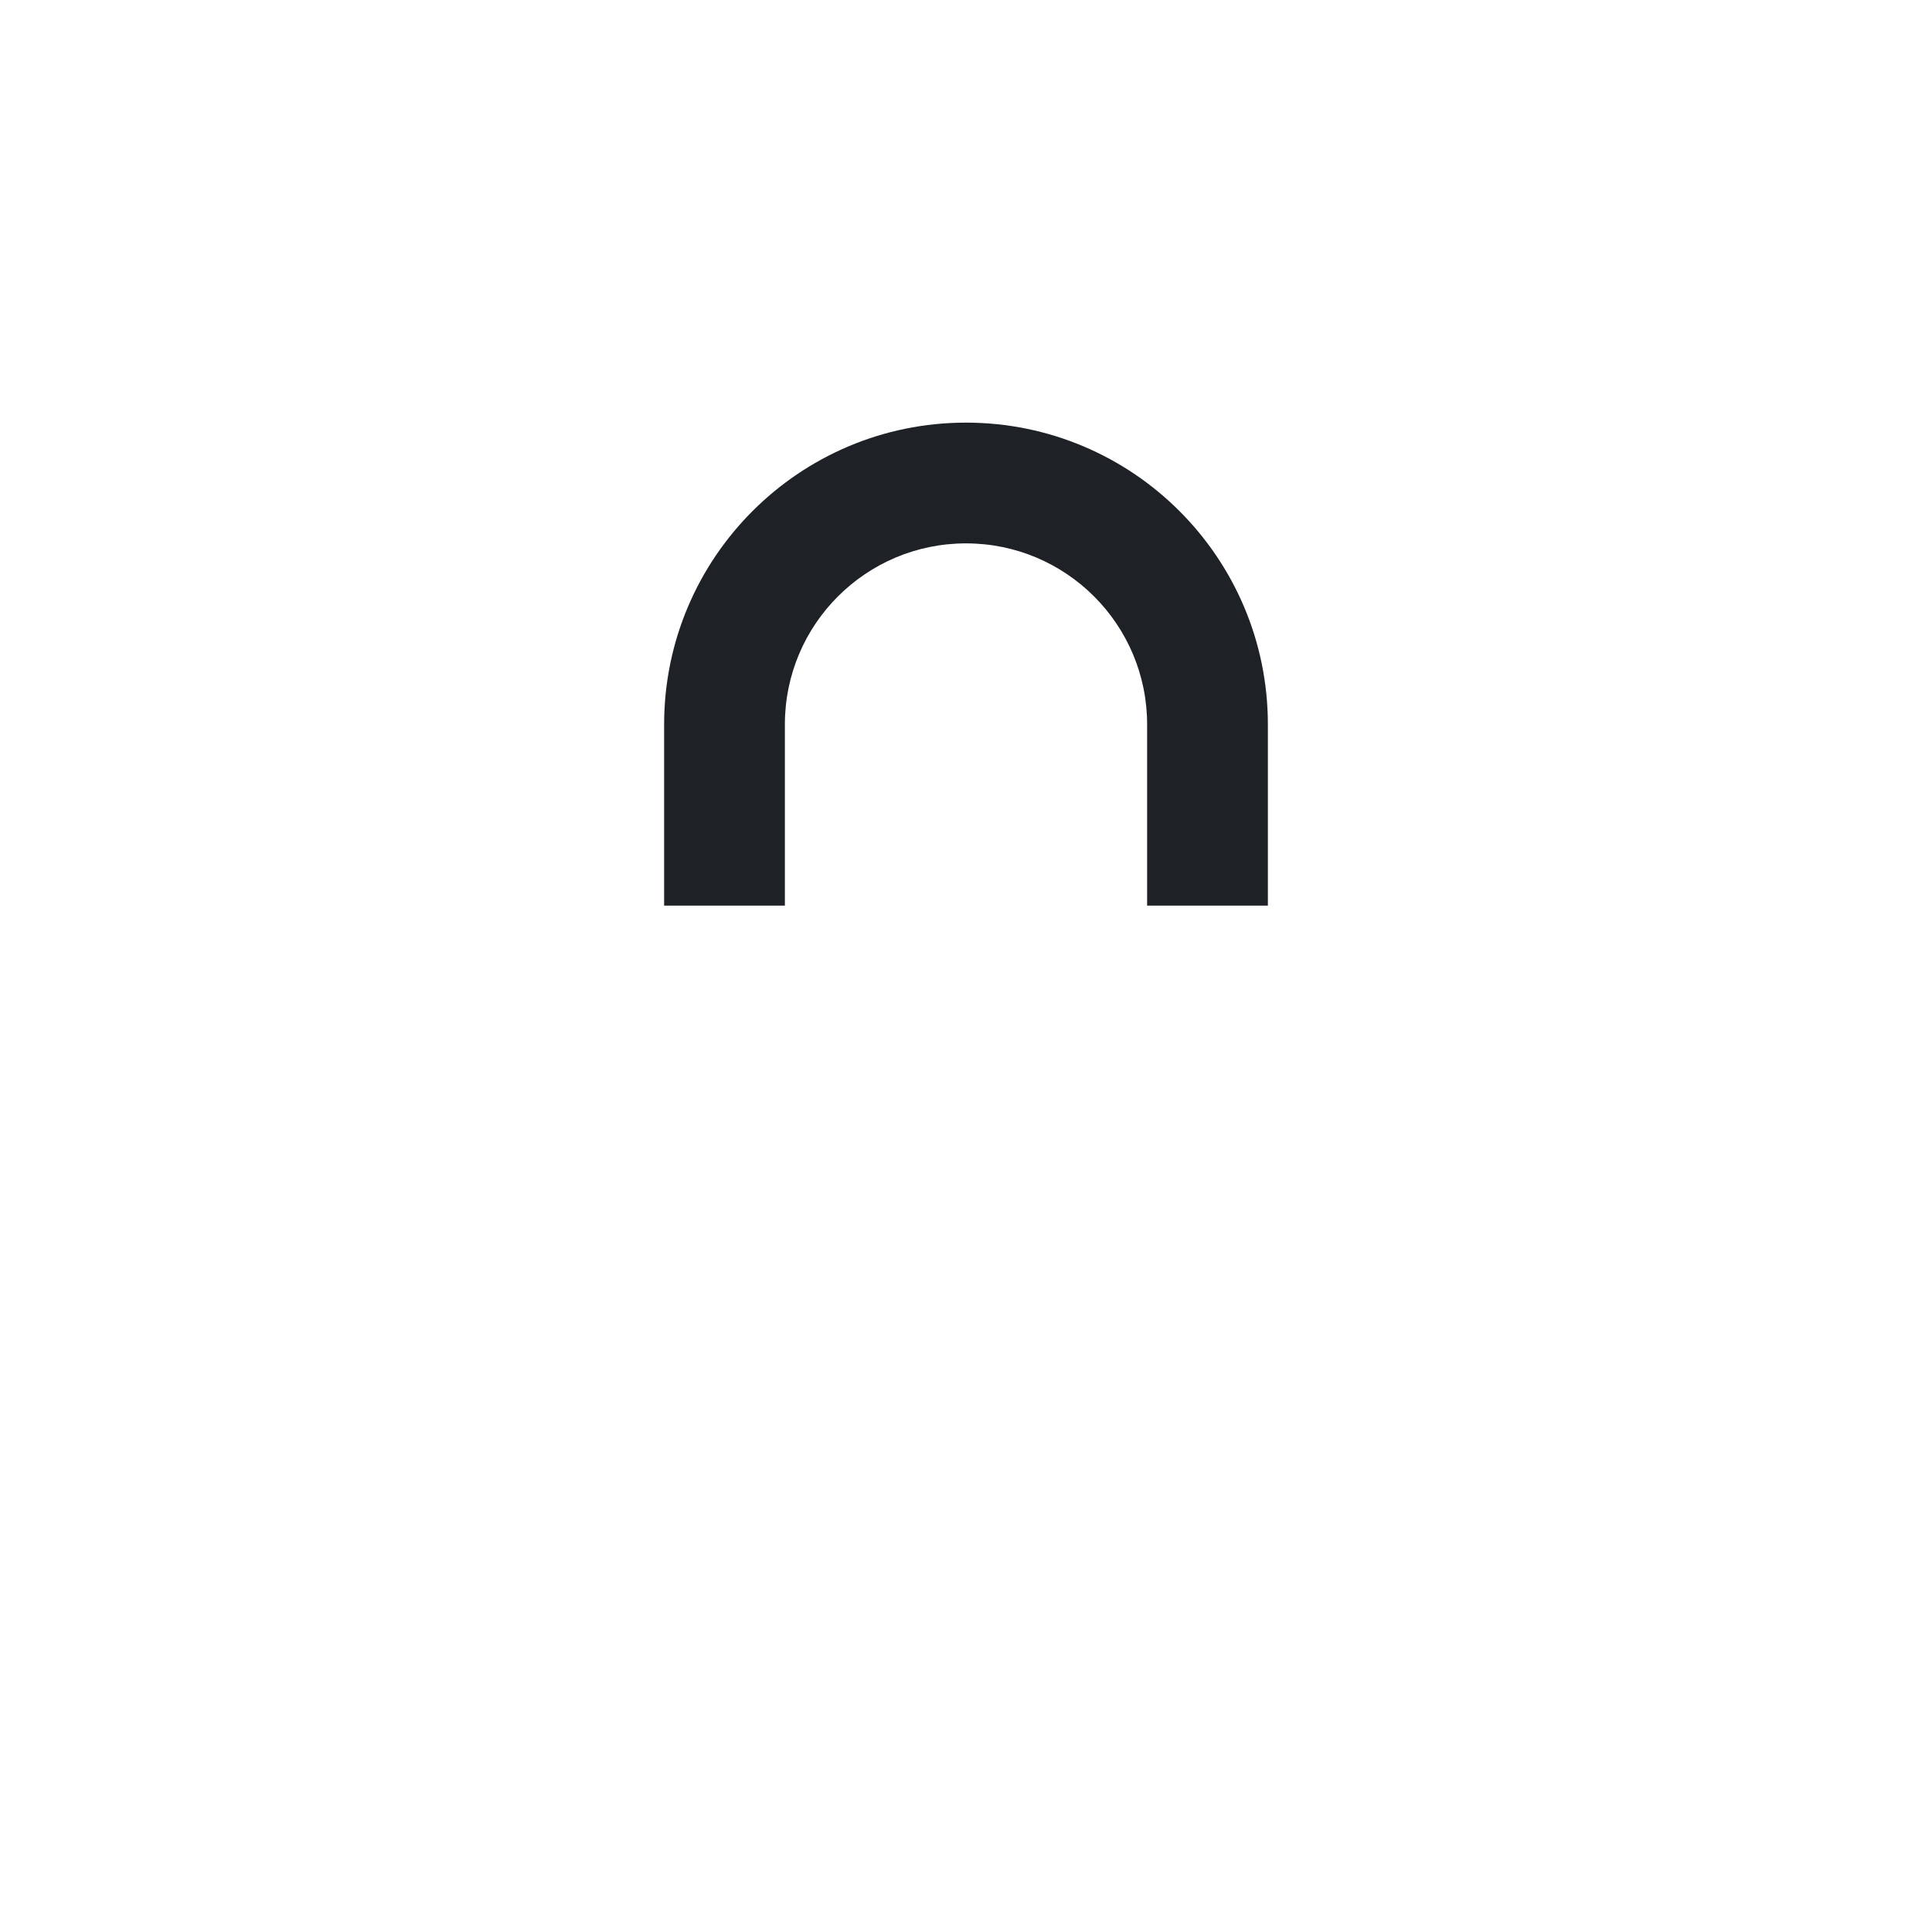 <svg width="32" height="32" viewBox="0 0 32 32" version="1.1" xmlns="http://www.w3.org/2000/svg" xmlns:xlink="http://www.w3.org/1999/xlink">
<title>lock-black</title>
<desc>Created using Figma</desc>
<g id="Canvas" transform="translate(-98 88)">
<clipPath id="clip-0" clip-rule="evenodd">
<path d="M 98 -88L 130 -88L 130 -56L 98 -56L 98 -88Z" fill="#FFFFFF"/>
</clipPath>
<g id="lock-black" clip-path="url(#clip-0)">
<g id="Rectangle">
<mask id="mask0_outline_ins">
<use xlink:href="#path0_fill" fill="white" transform="translate(107 -75)"/>
</mask>
<g mask="url(#mask0_outline_ins)">
<use xlink:href="#path1_stroke_2x" transform="translate(107 -75)" fill="#1E2227"/>
</g>
</g>
<g id="Rectangle">
<use xlink:href="#path2_stroke" transform="translate(110 -80)" fill="#1E2227"/>
</g>
</g>
</g>
<defs>
<path id="path0_fill" d="M 0 4C 0 1.791 1.791 0 4 0L 10 0C 12.209 0 14 1.791 14 4L 14 7C 14 9.209 12.209 11 10 11L 4 11C 1.791 11 0 9.209 0 7L 0 4Z"/>
<path id="path1_stroke_2x" d="M 4 2L 10 2L 10 -2L 4 -2L 4 2ZM 12 4L 12 7L 16 7L 16 4L 12 4ZM 10 9L 4 9L 4 13L 10 13L 10 9ZM 2 7L 2 4L -2 4L -2 7L 2 7ZM 4 -2C 0.686 -2 -2 0.686 -2 4L 2 4C 2 2.895 2.895 2 4 2L 4 -2ZM 10 2C 11.105 2 12 2.895 12 4L 16 4C 16 0.686 13.314 -2 10 -2L 10 2ZM 12 7C 12 8.105 11.105 9 10 9L 10 13C 13.314 13 16 10.314 16 7L 12 7ZM 4 9C 2.895 9 2 8.105 2 7L -2 7C -2 10.314 0.686 13 4 13L 4 9Z"/>
<path id="path2_stroke" d="M 7 4L 7 7L 9 7L 9 4L 7 4ZM 1 7L 1 4L -1 4L -1 7L 1 7ZM 4 -1C 1.239 -1 -1 1.239 -1 4L 1 4C 1 2.343 2.343 1 4 1L 4 -1ZM 4 1C 5.657 1 7 2.343 7 4L 9 4C 9 1.239 6.761 -1 4 -1L 4 1Z"/>
</defs>
</svg>
